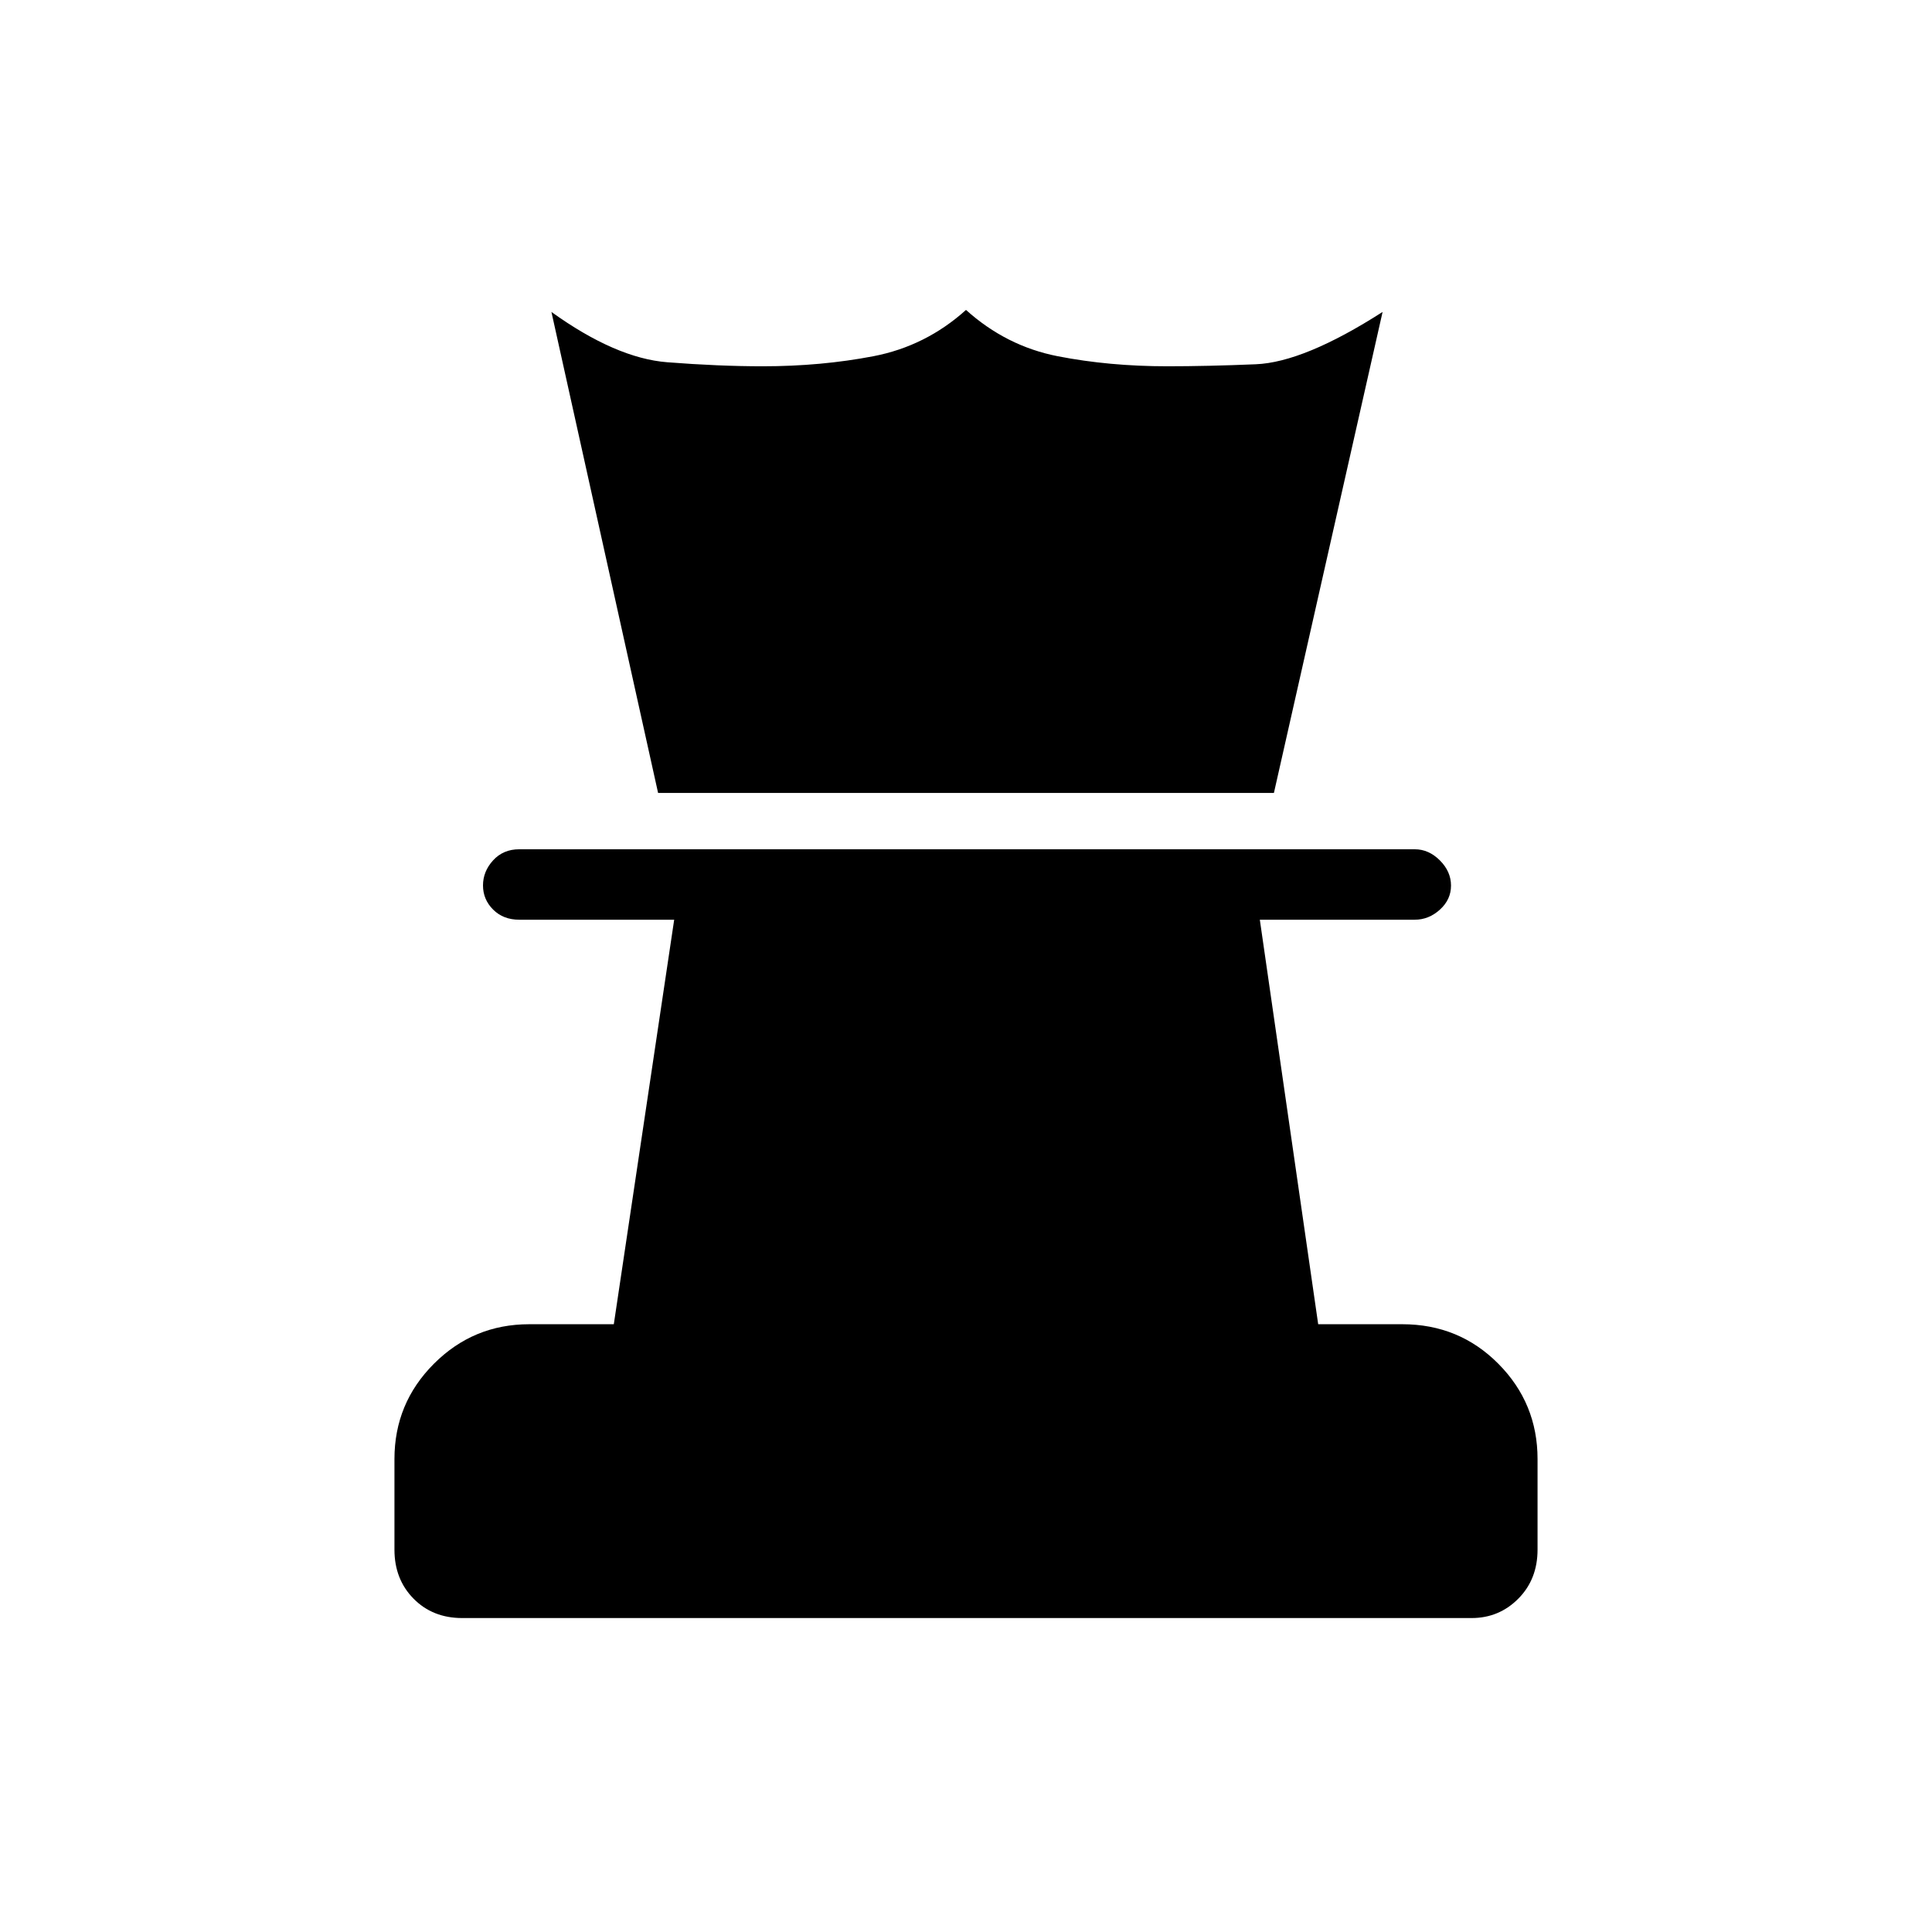 <svg xmlns="http://www.w3.org/2000/svg" height="48" viewBox="0 -960 960 960" width="48"><path d="M229.659-156Q215-156 205.5-165.625 196-175.25 196-190v-45q0-27.75 19.625-47.375T263-302h42l30-201h-77q-7.95 0-12.975-5.035-5.025-5.035-5.025-12t5.025-12.465Q250.05-538 258-538h445q6.95 0 12.475 5.535 5.525 5.535 5.525 12.5T715.475-508q-5.525 5-12.475 5h-77l29 201h41.765Q725-302 744.5-282.375T764-235v45q0 14.75-9.563 24.375T731.215-156H229.659ZM327-566l-53-239q32 23 57.562 25 25.563 2 47.438 2 29 0 55-5t46-23q20 18 45.547 23 25.546 5 54.453 5 20 0 44-1t63-26l-54 239H327Z"/></svg>